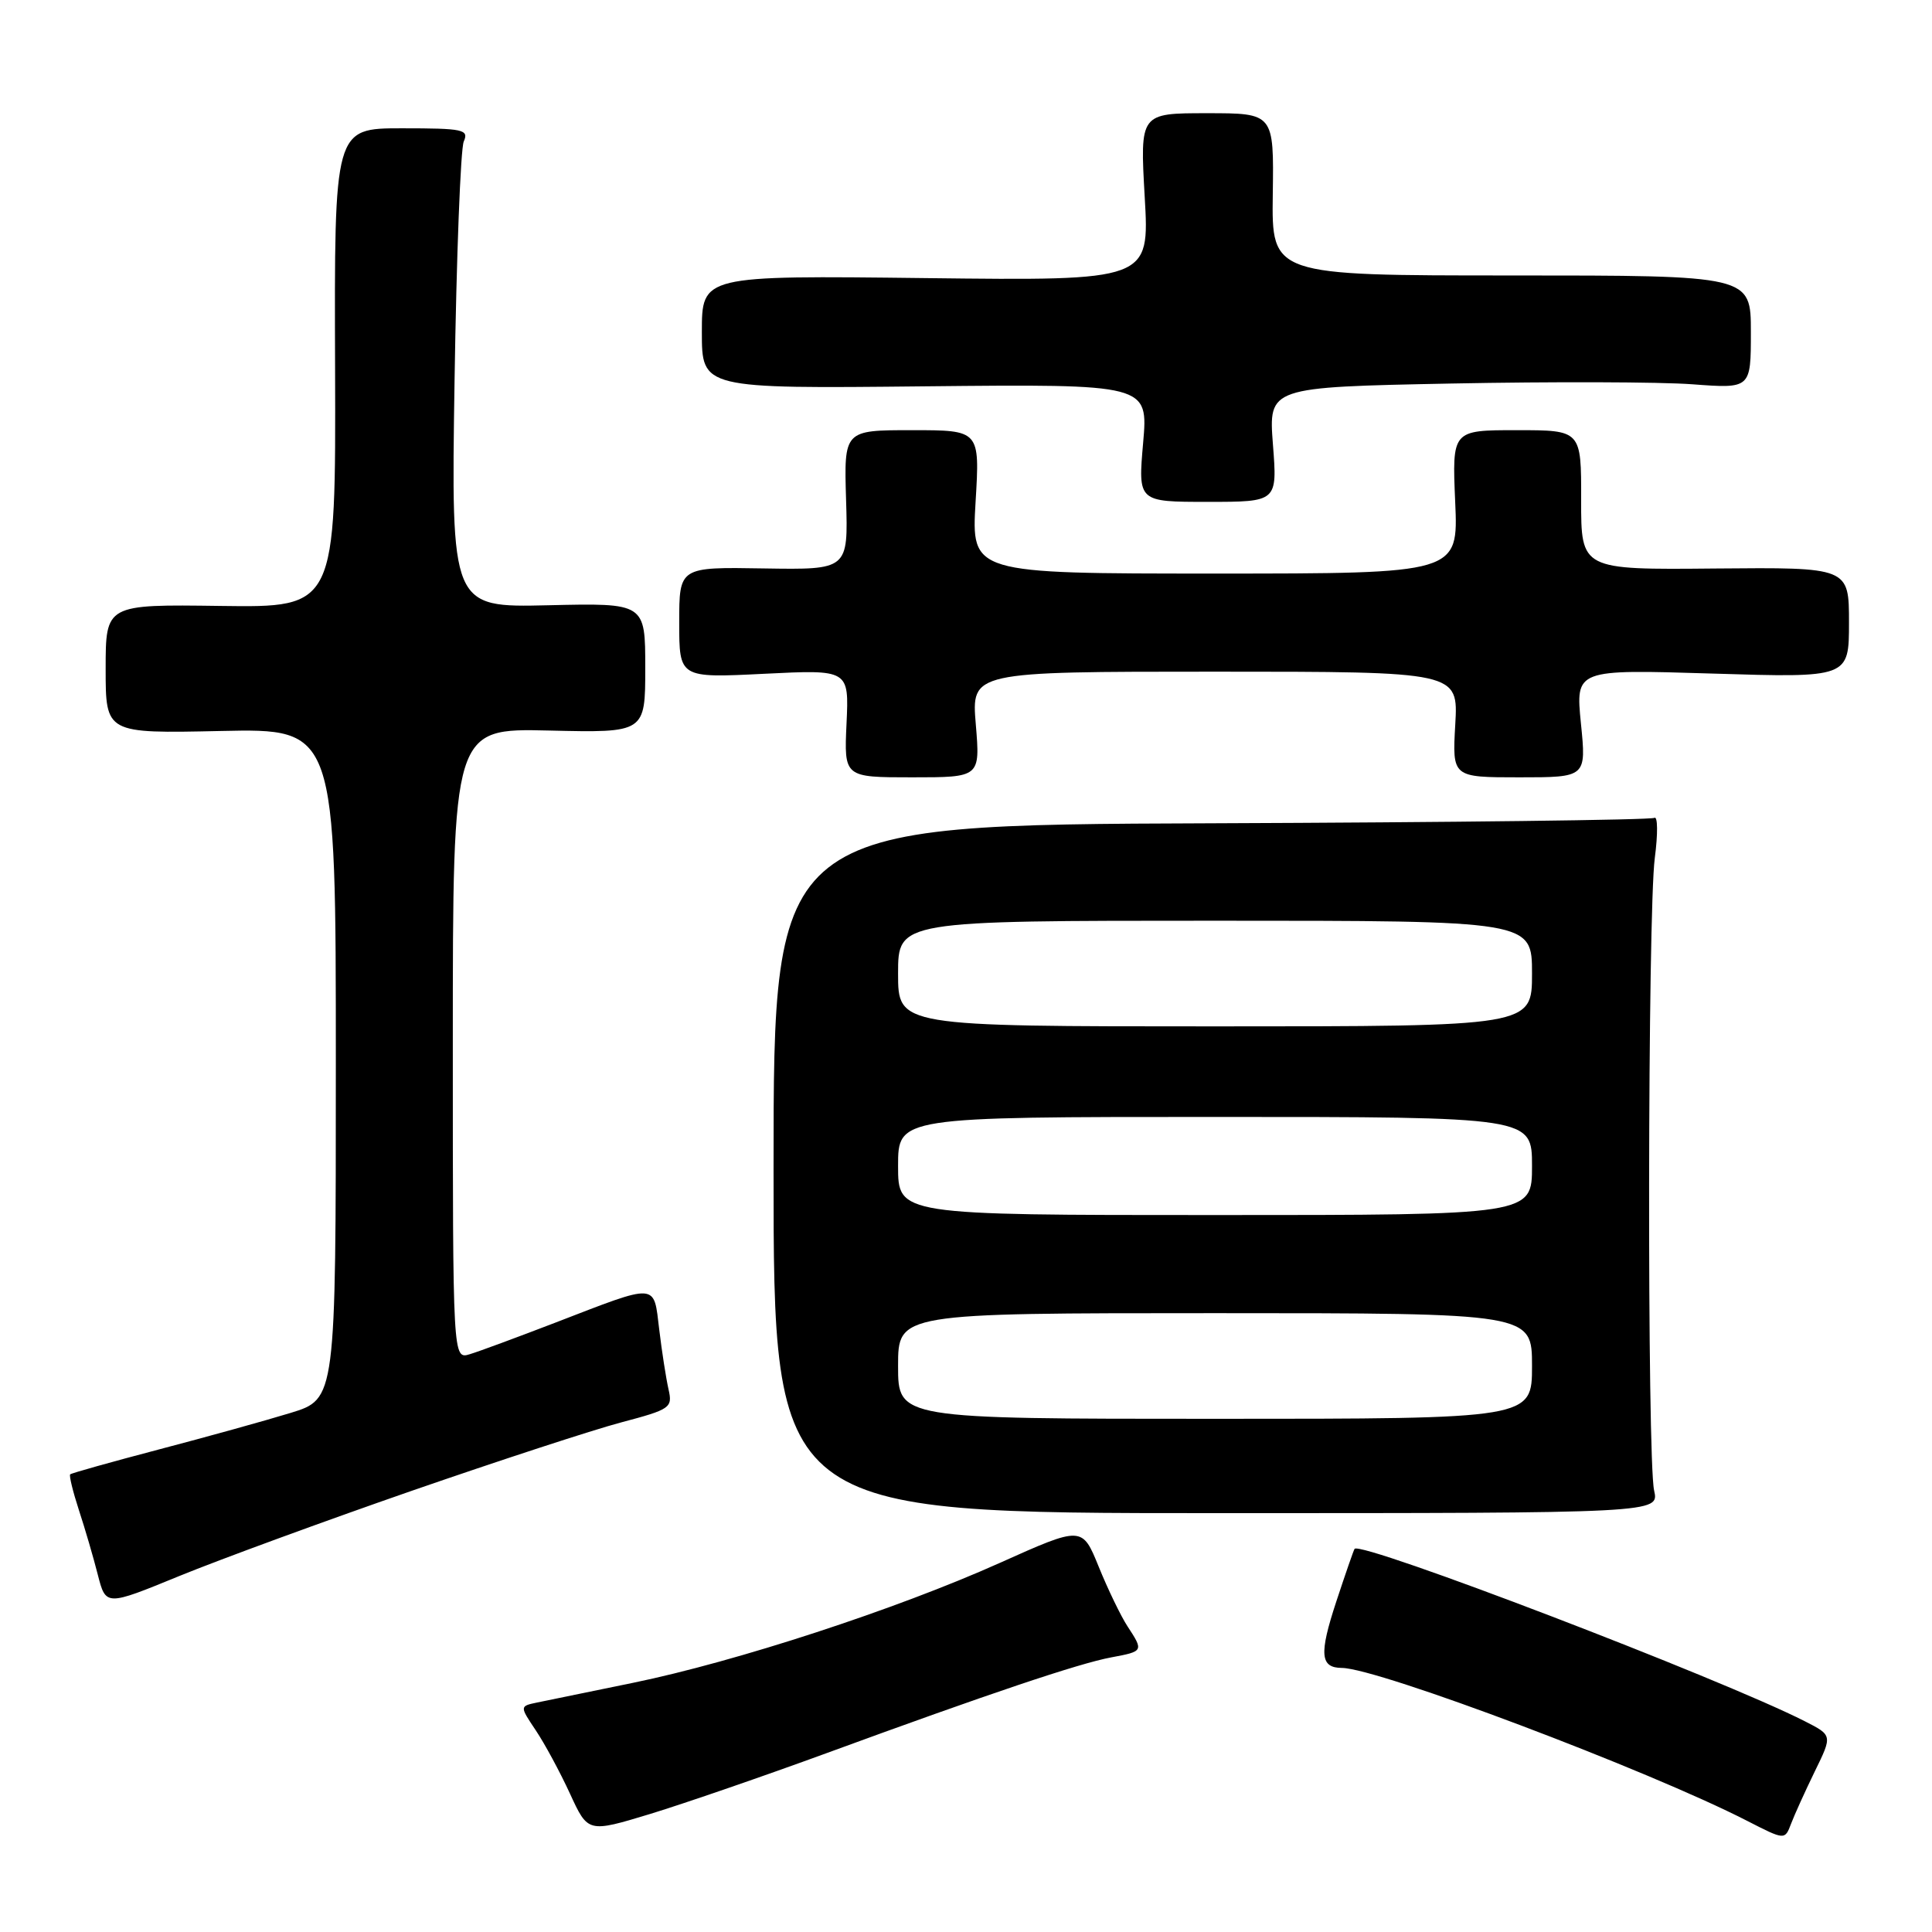 <?xml version="1.0" encoding="UTF-8" standalone="no"?>
<!DOCTYPE svg PUBLIC "-//W3C//DTD SVG 1.1//EN" "http://www.w3.org/Graphics/SVG/1.1/DTD/svg11.dtd" >
<svg xmlns="http://www.w3.org/2000/svg" xmlns:xlink="http://www.w3.org/1999/xlink" version="1.1" viewBox="0 0 256 256">
 <g >
 <path fill="currentColor"
d=" M 240.47 234.72 C 242.81 229.94 242.81 229.94 239.16 228.08 C 228.06 222.43 180.36 204.16 179.49 205.23 C 179.37 205.38 178.28 208.53 177.06 212.23 C 174.77 219.19 174.93 220.99 177.81 221.01 C 182.62 221.05 218.38 234.54 231.50 241.27 C 236.50 243.83 236.50 243.83 237.32 241.67 C 237.77 240.48 239.19 237.35 240.47 234.72 Z  M 109.50 232.31 C 130.92 224.46 142.94 220.41 147.25 219.61 C 151.54 218.81 151.55 218.78 149.39 215.48 C 148.51 214.13 146.80 210.59 145.59 207.61 C 143.39 202.20 143.39 202.20 132.44 207.11 C 118.79 213.23 97.53 220.18 83.89 222.98 C 78.18 224.15 72.45 225.32 71.18 225.59 C 68.85 226.08 68.85 226.08 71.00 229.29 C 72.18 231.05 74.22 234.83 75.53 237.68 C 77.91 242.86 77.91 242.86 86.21 240.34 C 90.77 238.94 101.25 235.33 109.50 232.31 Z  M 54.50 197.56 C 66.05 193.56 78.58 189.46 82.33 188.47 C 88.85 186.74 89.14 186.54 88.58 184.08 C 88.26 182.66 87.70 179.10 87.35 176.16 C 86.59 169.92 87.30 169.97 73.50 175.29 C 68.55 177.19 63.49 179.07 62.25 179.44 C 60.00 180.13 60.00 180.13 60.00 138.32 C 60.00 96.50 60.00 96.50 72.75 96.80 C 85.50 97.10 85.50 97.10 85.50 88.50 C 85.50 79.90 85.50 79.90 72.64 80.20 C 59.77 80.50 59.77 80.50 60.23 50.50 C 60.48 34.00 61.03 19.71 61.45 18.75 C 62.15 17.16 61.41 17.00 53.25 17.00 C 44.29 17.00 44.29 17.00 44.40 48.75 C 44.50 80.50 44.50 80.50 29.25 80.29 C 14.00 80.08 14.00 80.08 14.00 88.64 C 14.00 97.19 14.00 97.19 29.25 96.86 C 44.50 96.53 44.50 96.53 44.50 140.95 C 44.50 185.38 44.50 185.38 38.50 187.22 C 35.20 188.23 27.35 190.41 21.05 192.06 C 14.75 193.72 9.46 195.20 9.30 195.36 C 9.14 195.53 9.66 197.65 10.45 200.08 C 11.25 202.51 12.38 206.37 12.96 208.66 C 14.03 212.82 14.03 212.82 23.76 208.83 C 29.12 206.64 42.95 201.57 54.50 197.56 Z  M 219.18 197.50 C 218.24 193.36 218.32 120.85 219.27 113.68 C 219.69 110.48 219.66 108.09 219.21 108.37 C 218.76 108.65 192.31 108.97 160.44 109.09 C 102.50 109.30 102.50 109.30 102.50 154.90 C 102.50 200.50 102.50 200.50 161.18 200.50 C 219.85 200.50 219.85 200.50 219.18 197.50 Z  M 129.30 96.00 C 128.71 89.00 128.71 89.00 160.97 89.00 C 193.23 89.00 193.23 89.00 192.83 96.00 C 192.43 103.00 192.43 103.00 201.32 103.00 C 210.20 103.00 210.20 103.00 209.48 95.85 C 208.77 88.69 208.77 88.69 226.88 89.25 C 245.00 89.81 245.00 89.81 245.00 82.49 C 245.00 75.17 245.00 75.17 227.25 75.33 C 209.50 75.50 209.50 75.50 209.51 66.25 C 209.53 57.00 209.53 57.00 200.97 57.00 C 192.41 57.00 192.41 57.00 192.82 66.50 C 193.24 76.00 193.24 76.00 160.97 76.00 C 128.71 76.00 128.71 76.00 129.27 66.50 C 129.84 57.00 129.84 57.00 120.84 57.00 C 111.83 57.00 111.83 57.00 112.11 66.25 C 112.39 75.50 112.39 75.50 101.20 75.32 C 90.00 75.13 90.00 75.13 90.00 82.48 C 90.00 89.84 90.00 89.84 101.25 89.28 C 112.50 88.72 112.50 88.72 112.17 95.86 C 111.84 103.00 111.84 103.00 120.86 103.00 C 129.88 103.00 129.88 103.00 129.30 96.00 Z  M 168.67 58.90 C 168.09 51.30 168.09 51.30 192.29 50.82 C 205.61 50.56 219.99 50.60 224.25 50.92 C 232.00 51.50 232.00 51.50 232.00 44.00 C 232.00 36.50 232.00 36.50 200.25 36.50 C 168.50 36.50 168.50 36.50 168.65 25.75 C 168.80 15.00 168.80 15.00 159.92 15.00 C 151.05 15.00 151.05 15.00 151.68 26.10 C 152.32 37.20 152.32 37.20 122.66 36.85 C 93.00 36.50 93.00 36.50 93.00 44.00 C 93.00 51.50 93.00 51.50 122.57 51.19 C 152.15 50.89 152.15 50.89 151.47 58.69 C 150.79 66.50 150.79 66.50 160.02 66.50 C 169.26 66.50 169.26 66.50 168.67 58.90 Z  M 119.00 181.00 C 119.00 174.00 119.00 174.00 161.00 174.00 C 203.00 174.00 203.00 174.00 203.00 181.00 C 203.00 188.00 203.00 188.00 161.00 188.00 C 119.00 188.00 119.00 188.00 119.00 181.00 Z  M 119.00 154.50 C 119.00 148.00 119.00 148.00 161.00 148.00 C 203.00 148.00 203.00 148.00 203.00 154.50 C 203.00 161.00 203.00 161.00 161.00 161.00 C 119.00 161.00 119.00 161.00 119.00 154.50 Z  M 119.00 129.00 C 119.00 122.00 119.00 122.00 161.00 122.00 C 203.00 122.00 203.00 122.00 203.00 129.00 C 203.00 136.00 203.00 136.00 161.00 136.00 C 119.00 136.00 119.00 136.00 119.00 129.00 Z "/>
</g>
</svg>